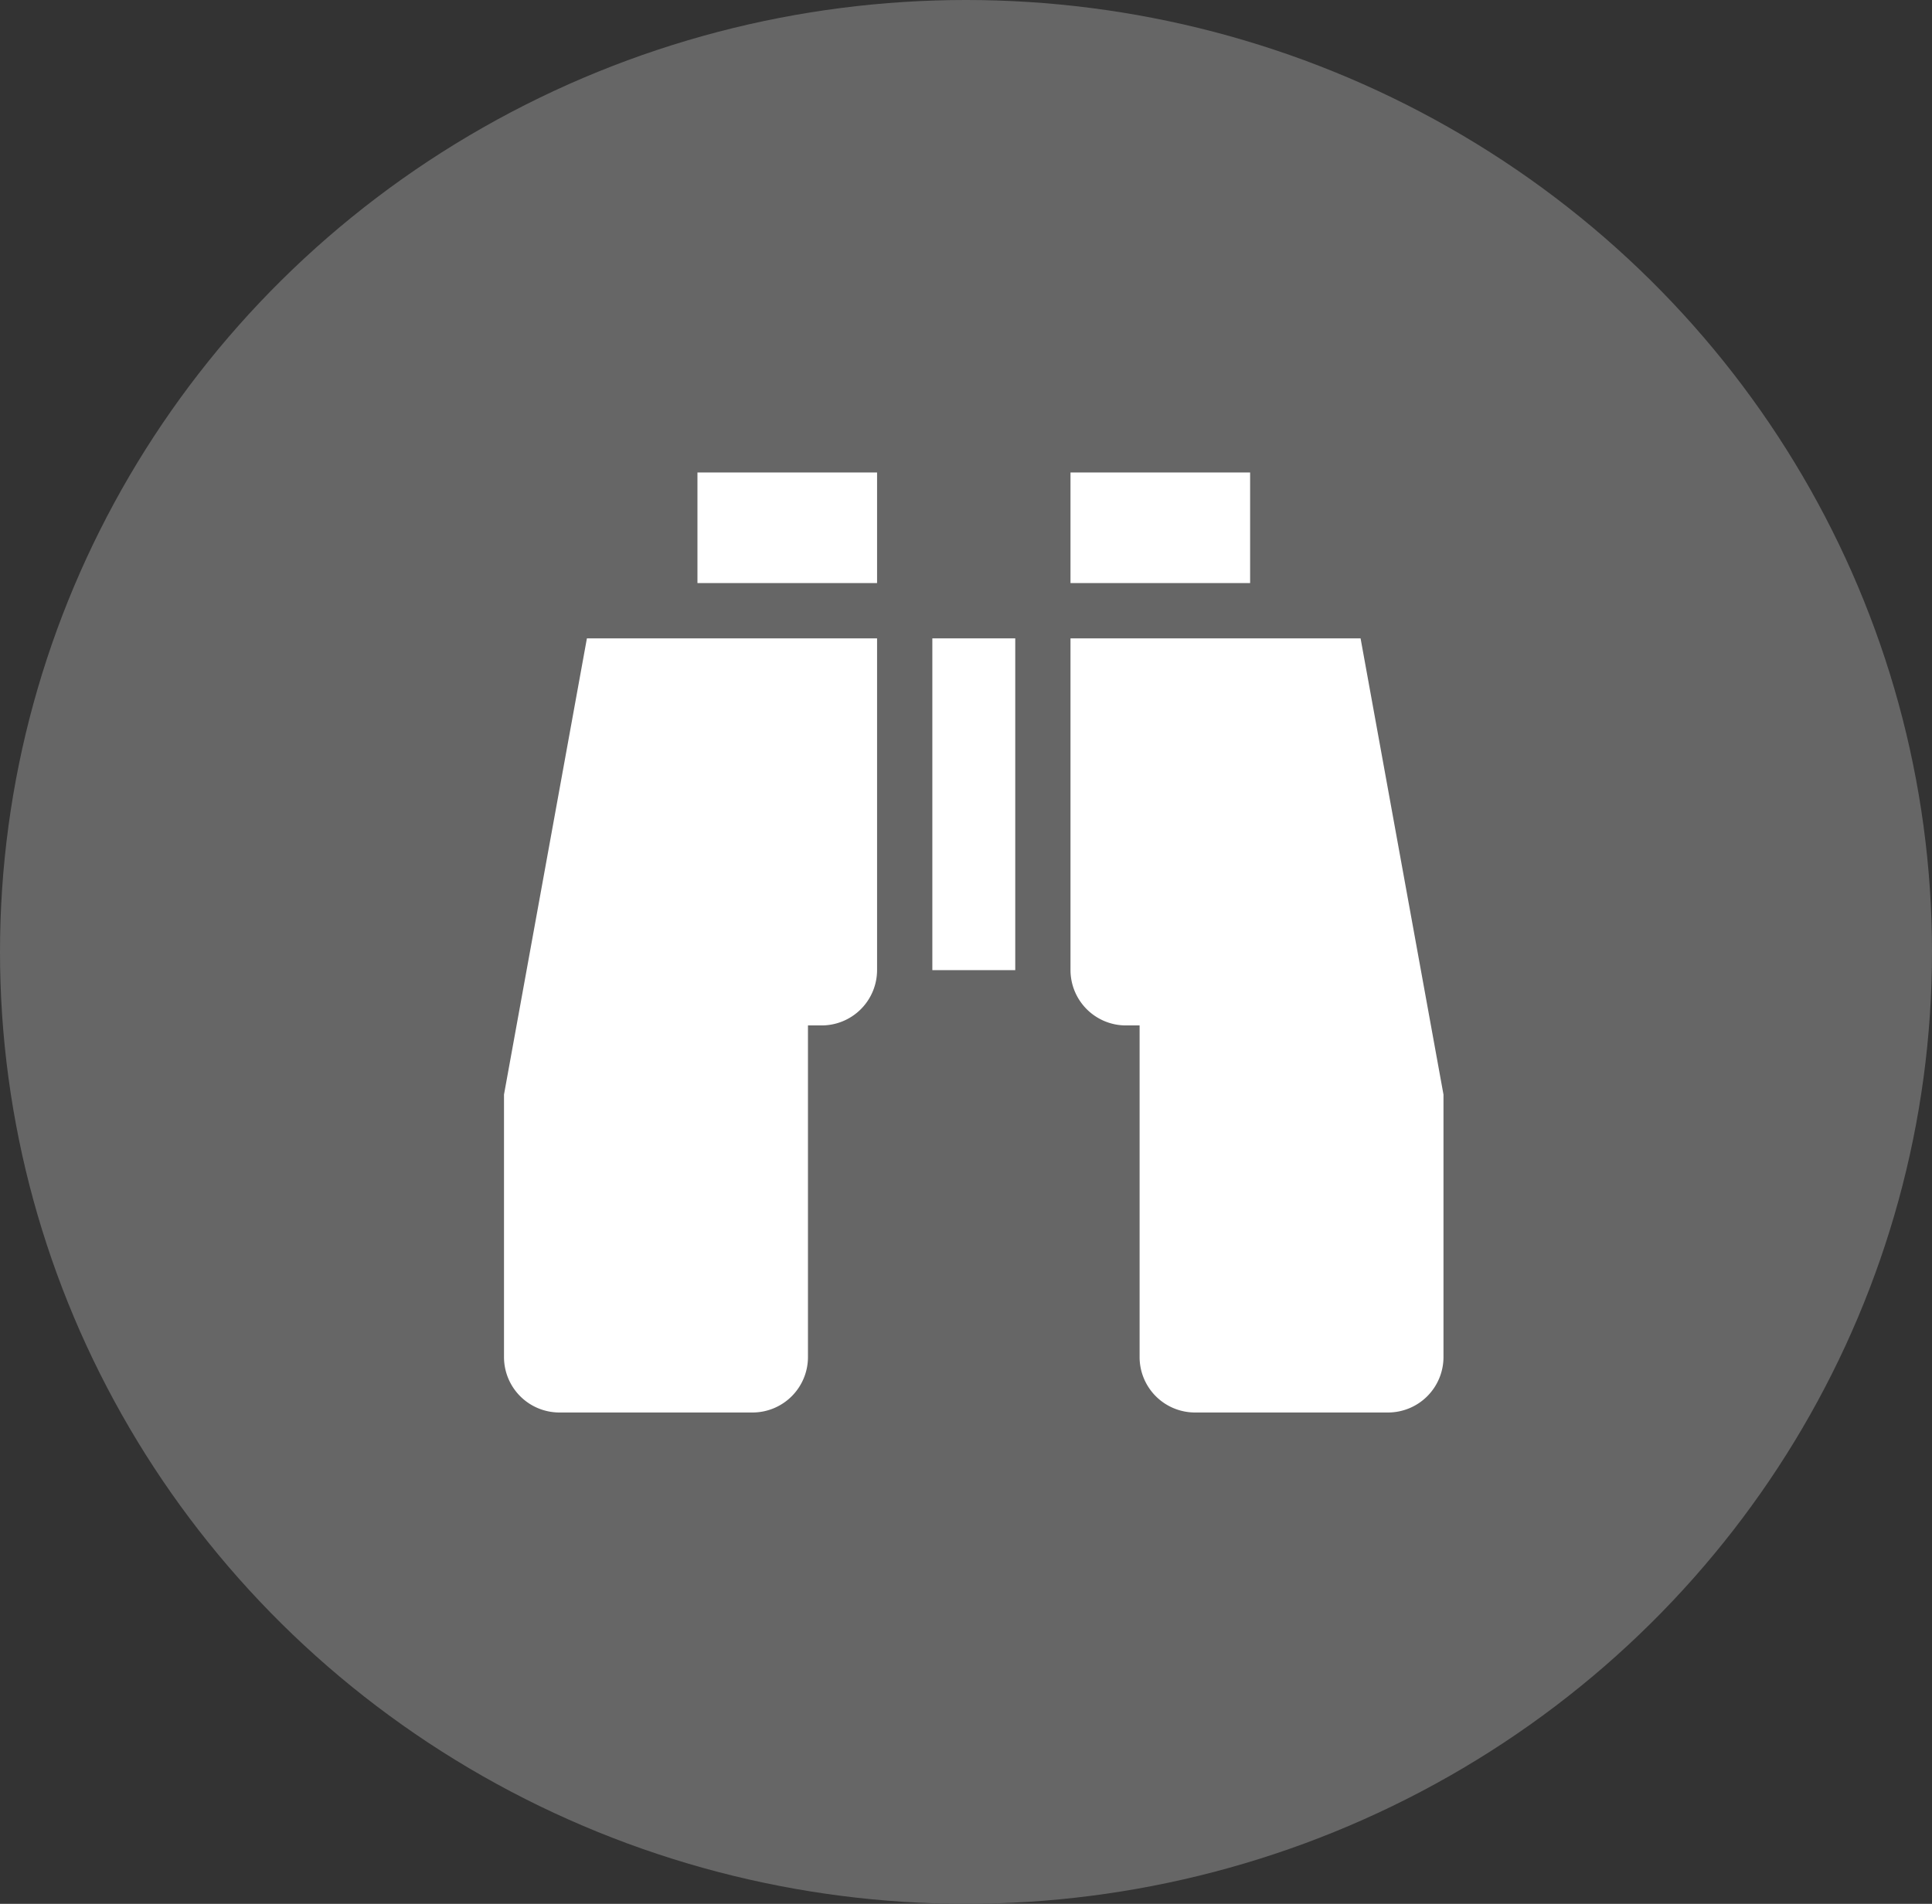 <svg xmlns="http://www.w3.org/2000/svg" width="69" height="68" viewBox="0 0 69 68"><rect x="0" y="0" width="69" height="68" fill="#333333" stroke="none"/><defs><style>.a{fill:#666;}.b{fill:#fff;}</style></defs><ellipse class="a" cx="34.5" cy="34" rx="34.5" ry="34"/><g transform="translate(-1059.251 -140.083)"><path class="b" d="M1100.238,165.862h2.961v11.85h-2.961v-11.85Z" transform="translate(-7.689 -2.978)"/><path class="b" d="M1107.653,156.959h6.415v3.95h-6.415v-3.95Z" transform="translate(-10.17)"/><path class="b" d="M1118.016,165.862h-10.363v11.85a1.98,1.98,0,0,0,1.974,1.975h.494v11.85a1.98,1.98,0,0,0,1.974,1.975H1119a1.981,1.981,0,0,0,1.974-1.975v-9.381l-2.961-16.294Z" transform="translate(-10.17 -2.978)"/><path class="b" d="M1077.251,182.156v9.381a1.98,1.98,0,0,0,1.974,1.975h6.908a1.981,1.981,0,0,0,1.974-1.975v-11.85h.494a1.98,1.98,0,0,0,1.974-1.975v-11.85h-10.363l-2.961,16.294Z" transform="translate(0 -2.978)"/><path class="b" d="M1087.632,156.959h6.415v3.95h-6.415v-3.95Z" transform="translate(-3.472)"/></g></svg>